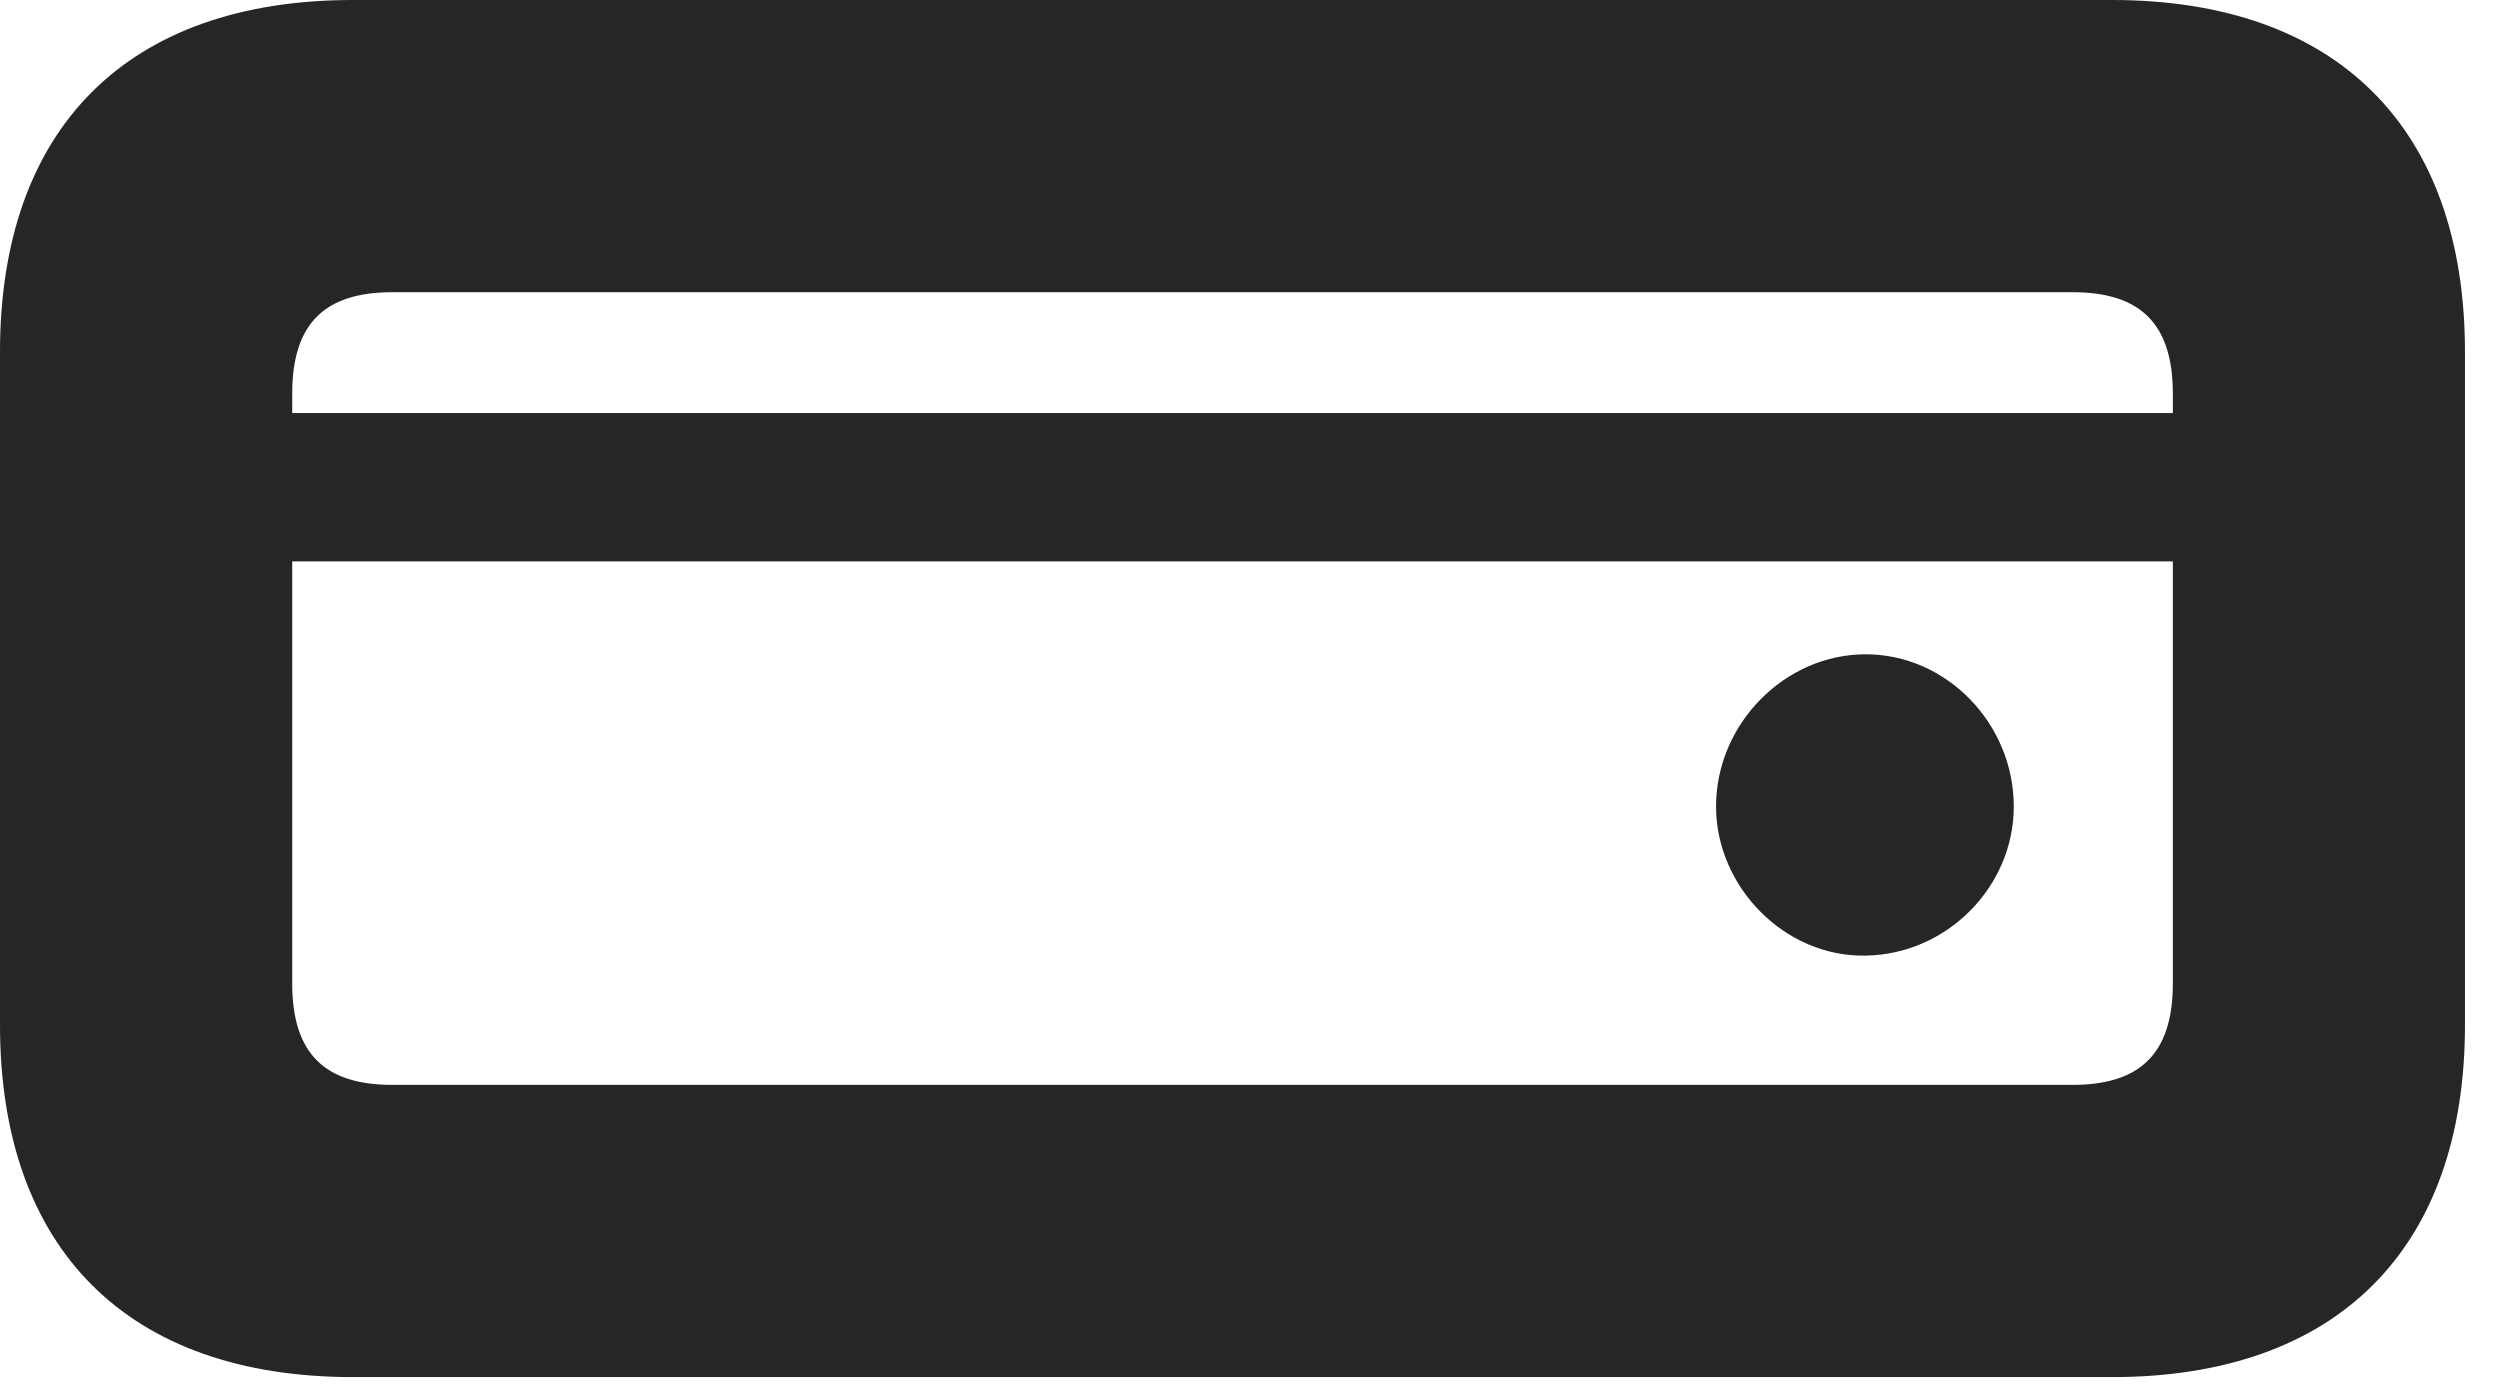 <?xml version="1.0" encoding="UTF-8"?>
<!--Generator: Apple Native CoreSVG 326-->
<!DOCTYPE svg PUBLIC "-//W3C//DTD SVG 1.1//EN" "http://www.w3.org/Graphics/SVG/1.1/DTD/svg11.dtd">
<svg version="1.1" xmlns="http://www.w3.org/2000/svg" xmlns:xlink="http://www.w3.org/1999/xlink"
       viewBox="0 0 25.837 14.347">
       <g>
              <rect height="14.347" opacity="0" width="25.837" x="0" y="0" />
              <path d="M19.281 9.876C20.119 9.864 20.812 9.166 20.812 8.335C20.812 7.48 20.119 6.762 19.281 6.762C18.446 6.762 17.735 7.48 17.735 8.335C17.735 9.166 18.446 9.893 19.281 9.876ZM3.648 14.232L21.827 14.232C24.151 14.232 25.475 12.91 25.475 10.593L25.475 3.637C25.475 1.322 24.151 0 21.827 0L3.648 0C1.322 0 0 1.319 0 3.637L0 10.593C0 12.912 1.322 14.232 3.648 14.232ZM4.056 11.212C3.37 11.212 3.02 10.903 3.02 10.164L3.02 4.068C3.02 3.328 3.37 3.02 4.056 3.02L21.419 3.02C22.103 3.02 22.456 3.328 22.456 4.068L22.456 10.164C22.456 10.903 22.103 11.212 21.419 11.212ZM23.744 5.802L23.744 4.269L1.744 4.269L1.744 5.802Z"
                     fill="currentColor" fill-opacity="0.85" />
       </g>
</svg>